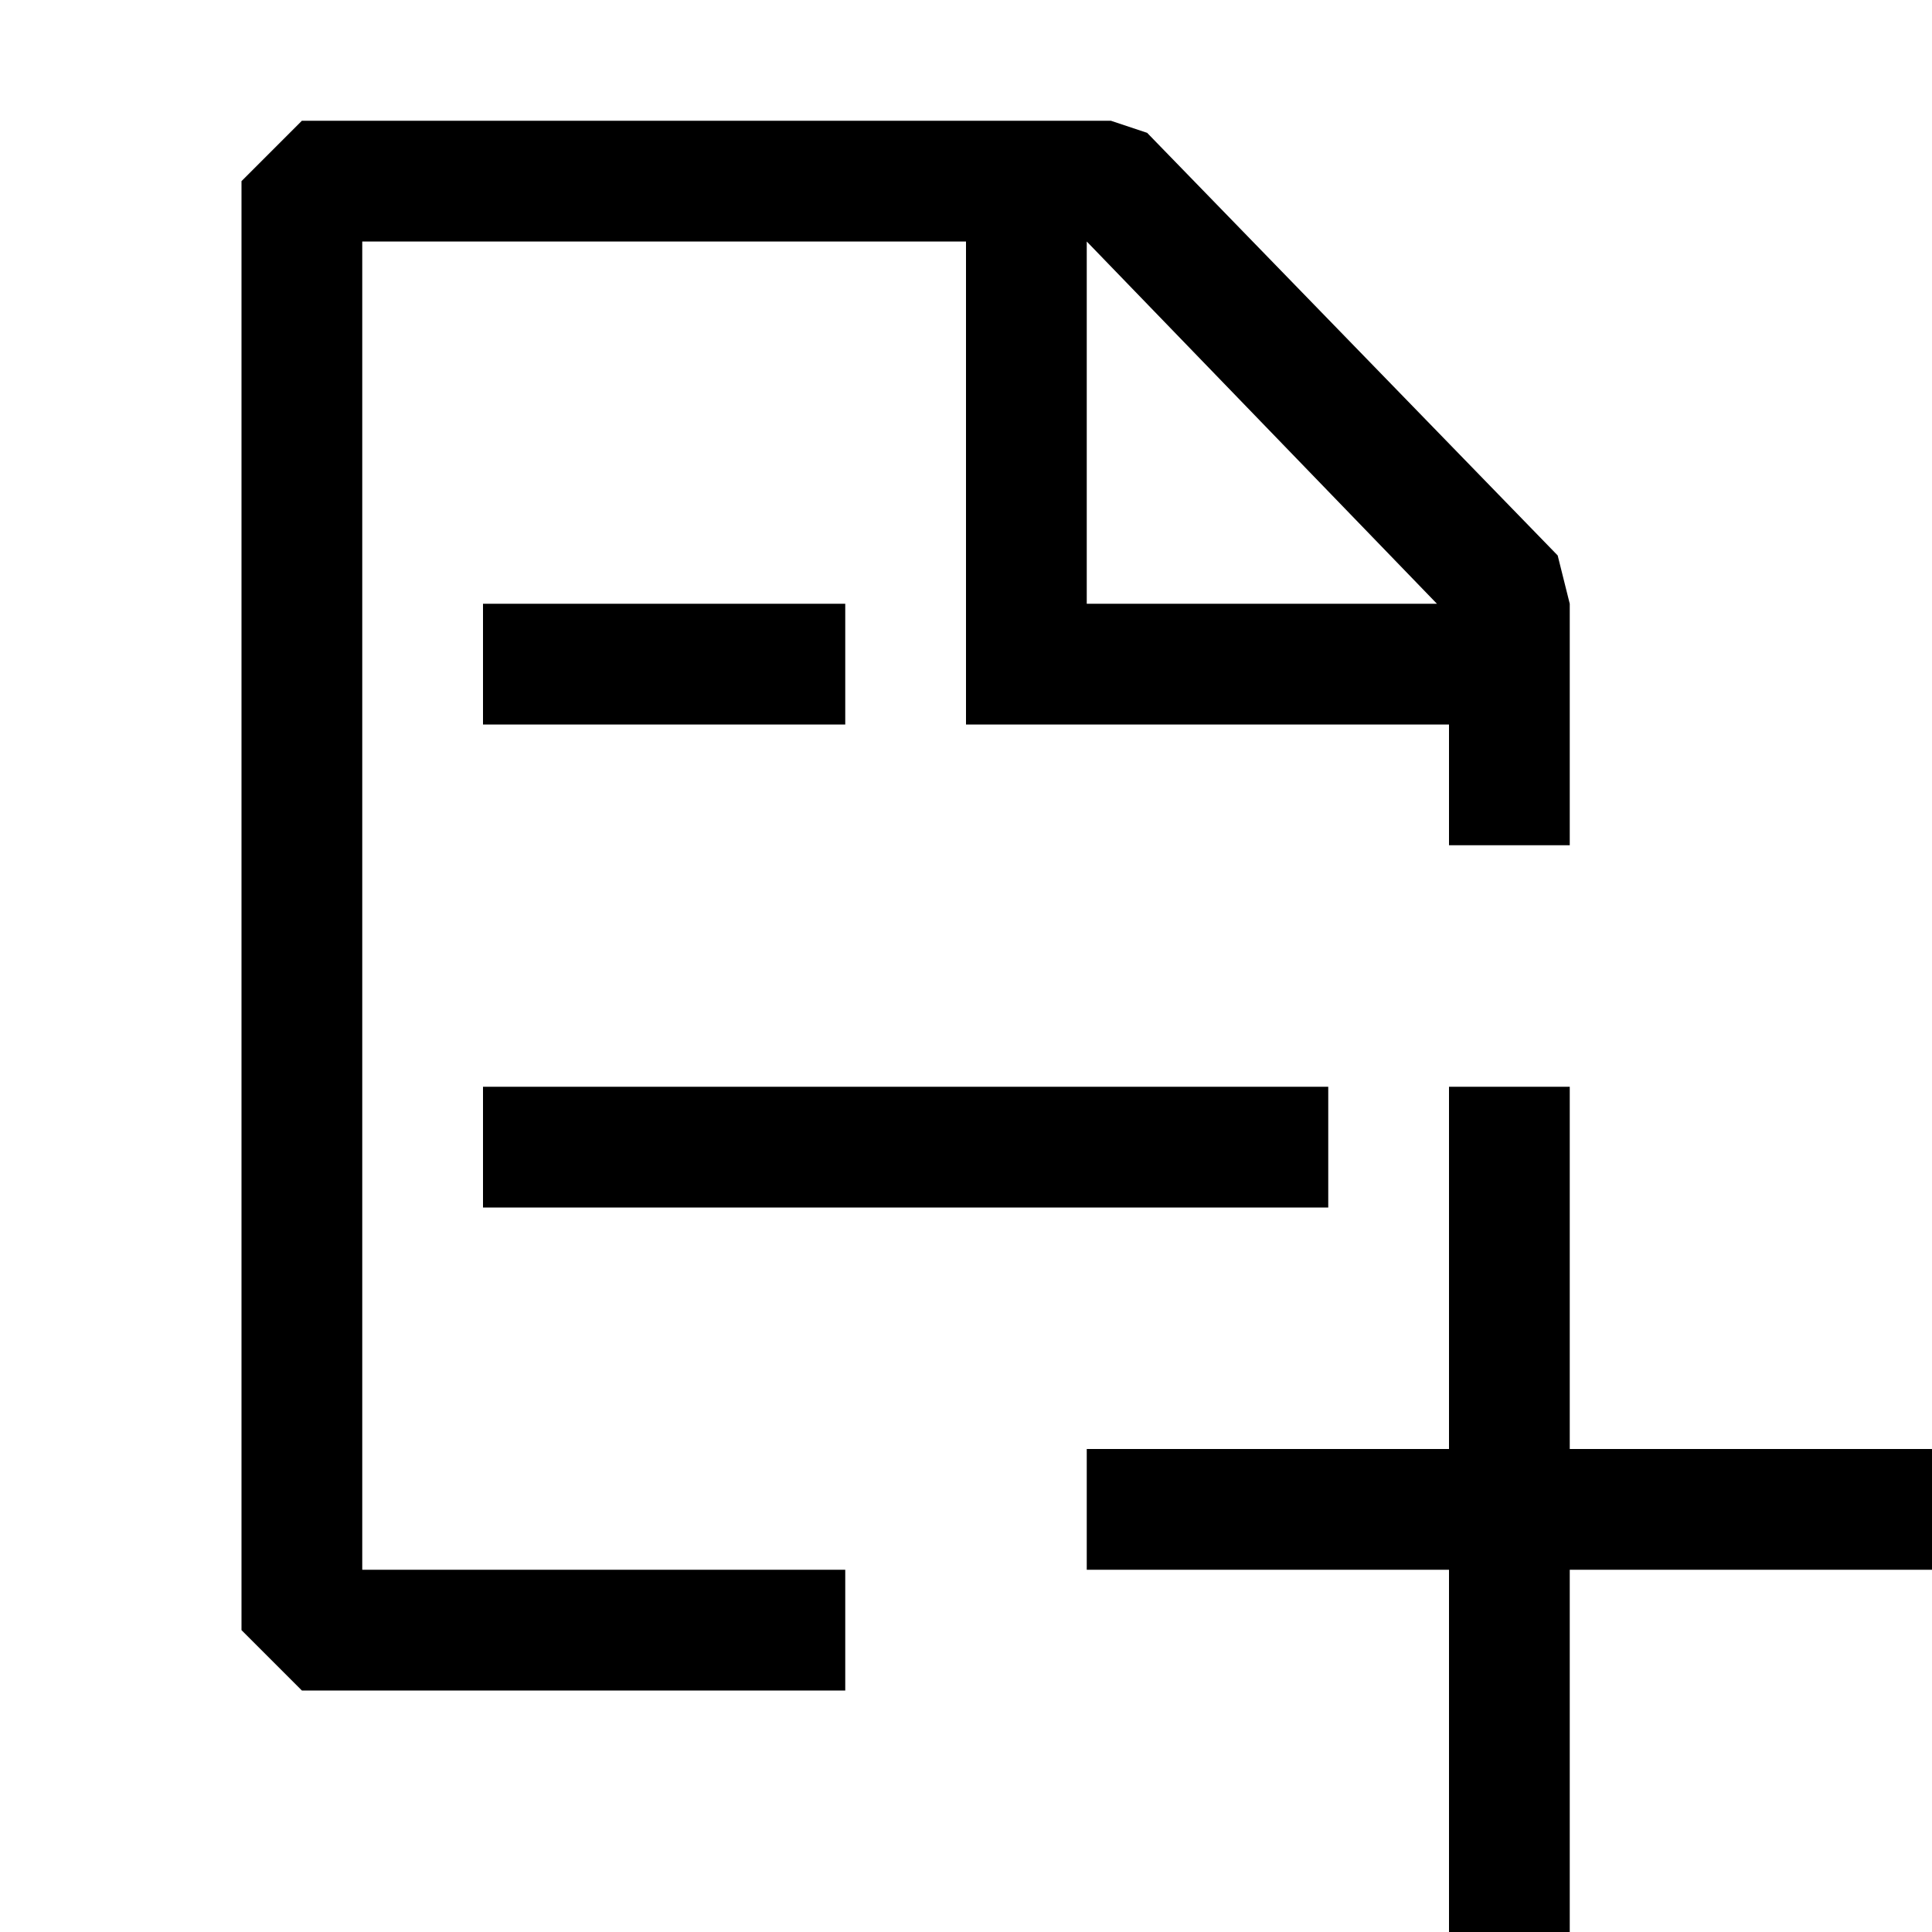 <?xml version="1.0" encoding="utf-8"?><!-- Uploaded to: SVG Repo, www.svgrepo.com, Generator: SVG Repo Mixer Tools -->
<svg width="800px" height="800px" viewBox="0 0 16 16" xmlns="http://www.w3.org/2000/svg" fill="#000000"><path fill-rule="evenodd" clip-rule="evenodd" d="M 9.5 1.1 l 3.4 3.5 l 0.1 0.4 v 2 h -1 V 6 H 8 V 2 H 3 v 11 h 4 v 1 H 2.5 l -0.5 -0.5 v -12 l 0.5 -0.5 h 6.7 l 0.3 0.1 z M 9 2 v 3 h 2.9 L 9 2 z m 4 14 h -1 v -3 H 9 v -1 h 3 V 9 h 1 v 3 h 3 v 1 h -3 v 3 z z m -9 -10 L 7 6 L 7 5 L 4 5 L 4 6 z z m 0 3 L 11 9 L 11 10 L 4 10 L 4 9"/></svg>